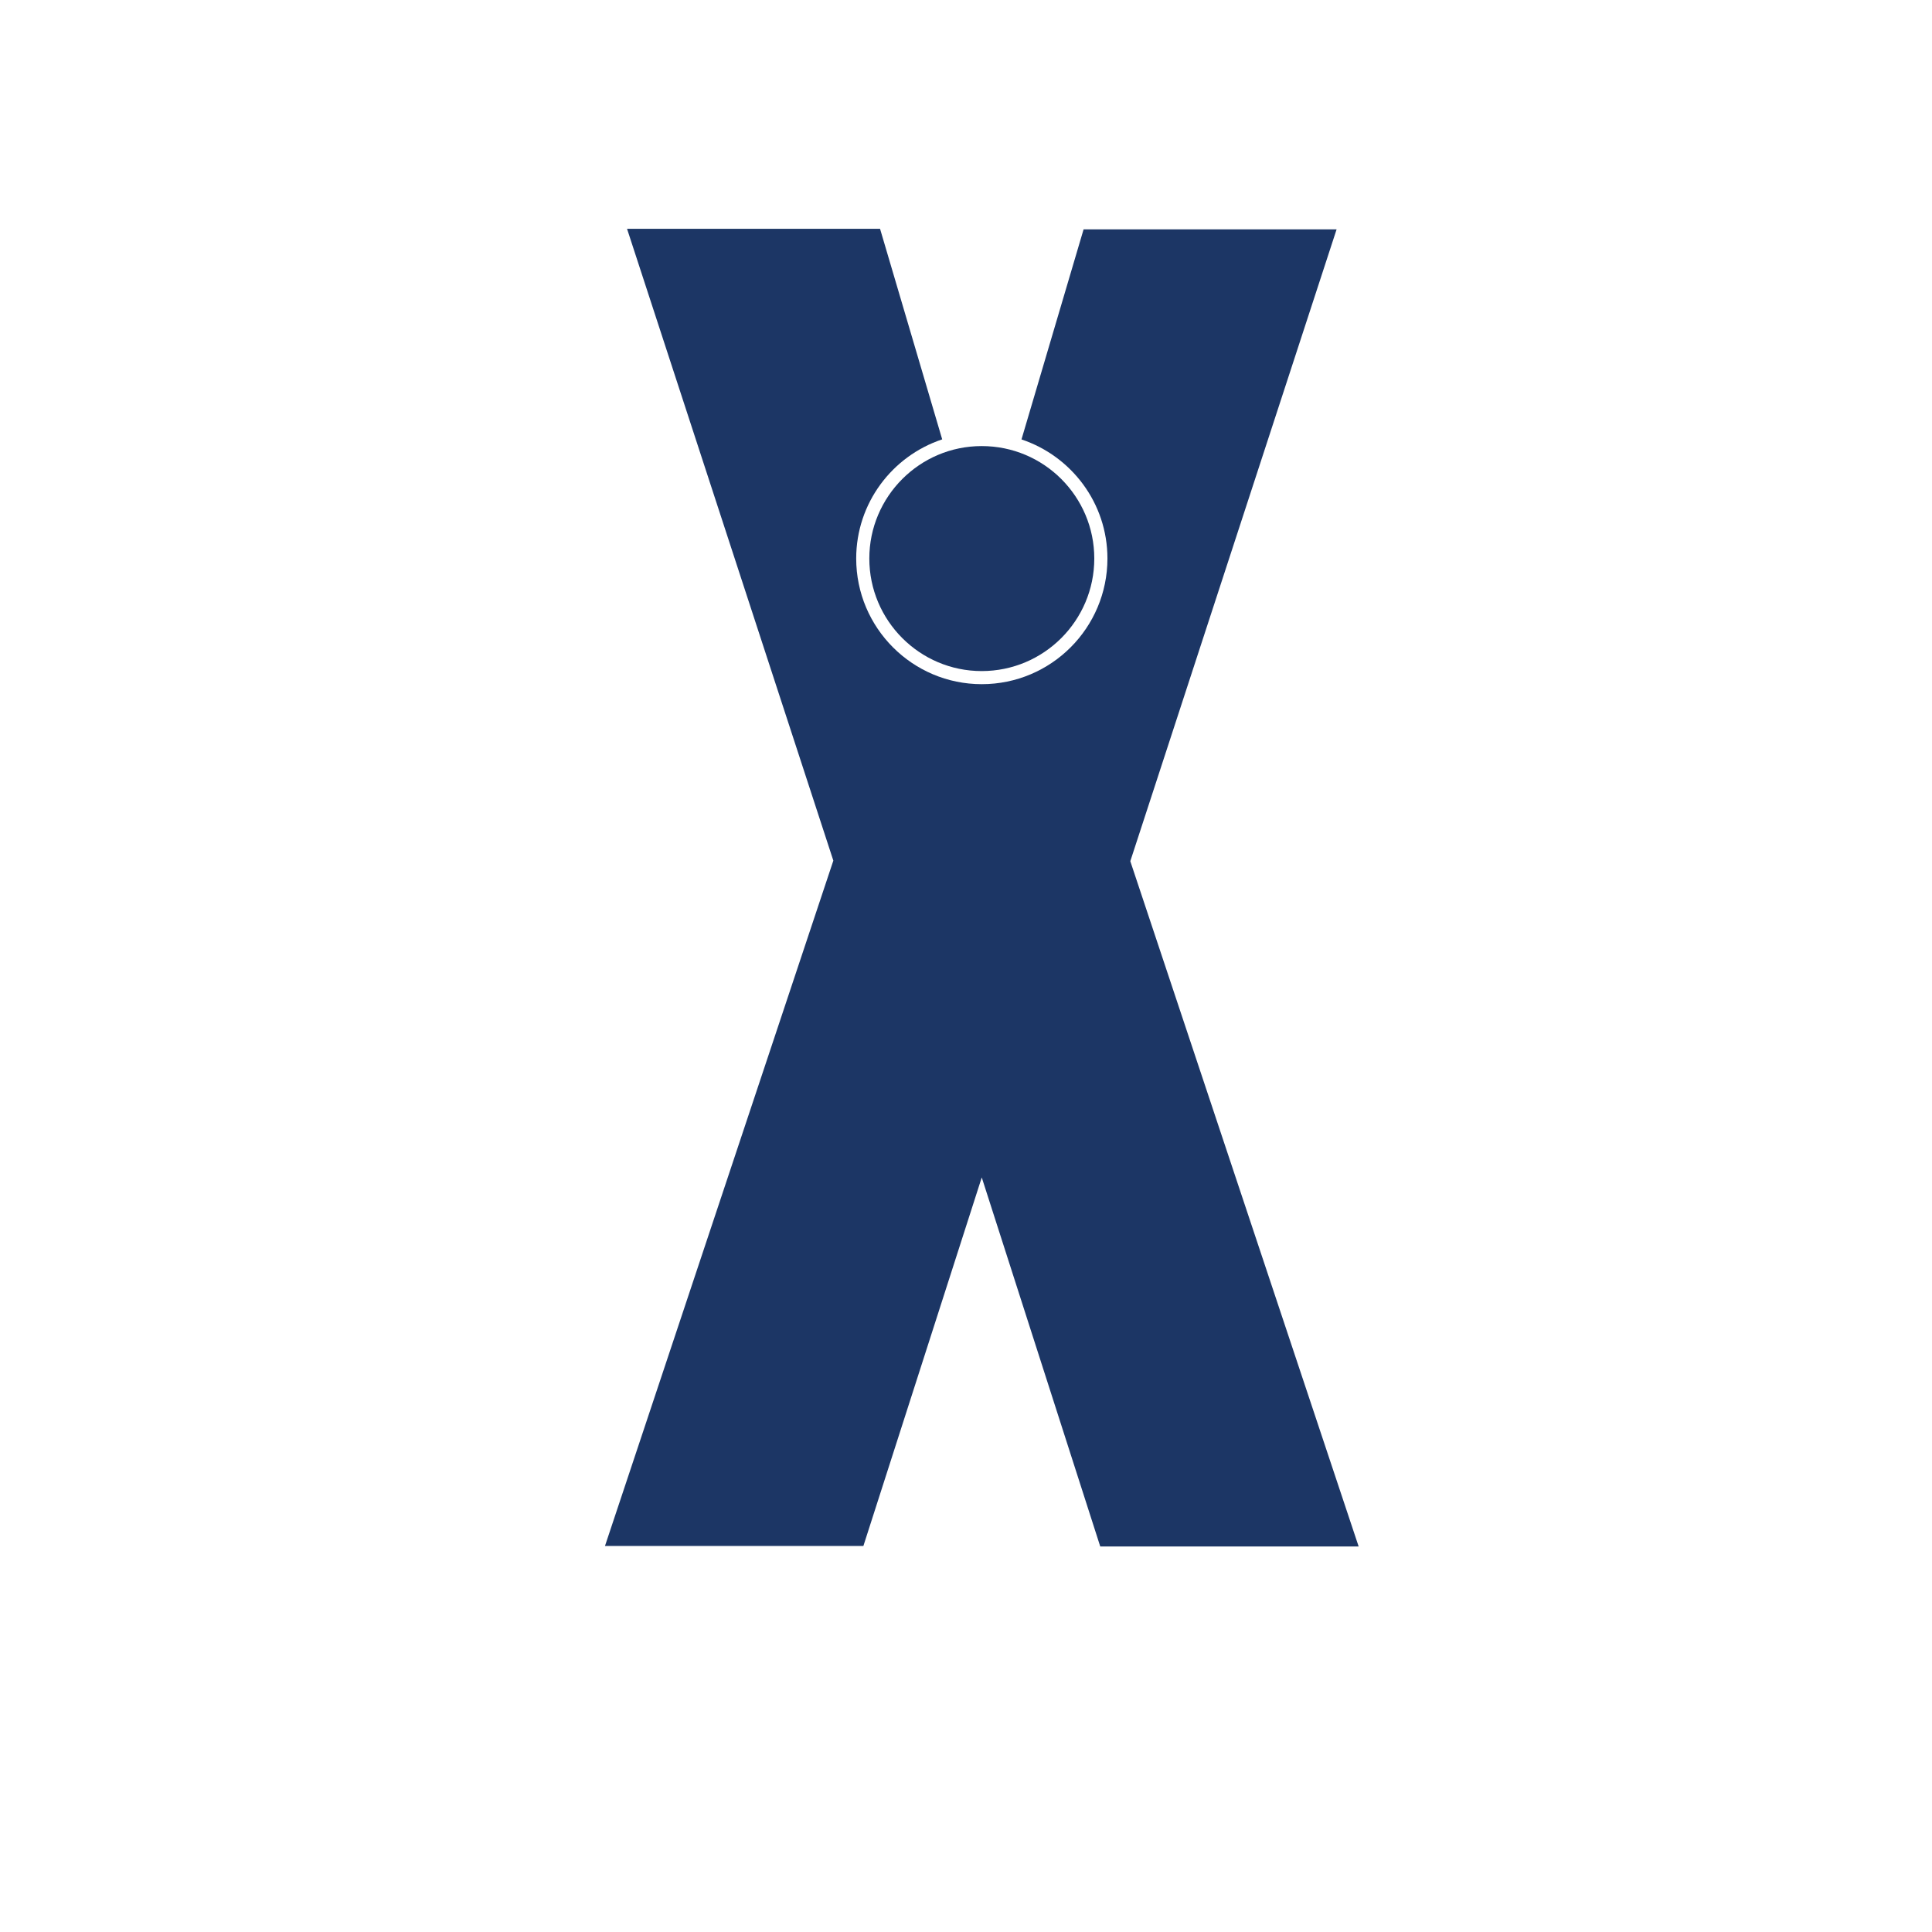 <?xml version="1.0" encoding="utf-8"?>
<!-- Generator: Adobe Illustrator 17.0.0, SVG Export Plug-In . SVG Version: 6.00 Build 0)  -->
<!DOCTYPE svg PUBLIC "-//W3C//DTD SVG 1.1//EN" "http://www.w3.org/Graphics/SVG/1.1/DTD/svg11.dtd">
<svg version="1.1" id="Layer_1" xmlns="http://www.w3.org/2000/svg" xmlns:xlink="http://www.w3.org/1999/xlink" x="0px" y="0px"
	 width="72px" height="72px" viewBox="0 0 72 72" enable-background="new 0 0 72 72" xml:space="preserve">
<g>
	<path fill="#1C3665" d="M42.123,32.094l7.688-23.546h-9.429l-2.314,7.828c1.86,0.621,3.202,2.373,3.203,4.437
		c-0.001,2.586-2.096,4.684-4.684,4.684c-2.582,0-4.679-2.098-4.679-4.684c0.001-2.066,1.345-3.82,3.205-4.439l-2.316-7.847h-9.429
		l7.688,23.546l-8.51,25.54h9.63l4.411-13.733l4.416,13.753h9.63L42.123,32.094z"/>
	<path fill="#1C3665" d="M39.552,17.852c-0.759-0.759-1.807-1.228-2.966-1.228c-1.156,0-2.202,0.469-2.961,1.228
		c-0.758,0.76-1.228,1.806-1.228,2.962c0,1.158,0.47,2.206,1.228,2.965c0.759,0.76,1.805,1.23,2.961,1.23
		c1.159-0.001,2.206-0.47,2.966-1.23c0.759-0.761,1.229-1.807,1.229-2.965C40.781,19.658,40.311,18.612,39.552,17.852z"/>
</g>
</svg>
